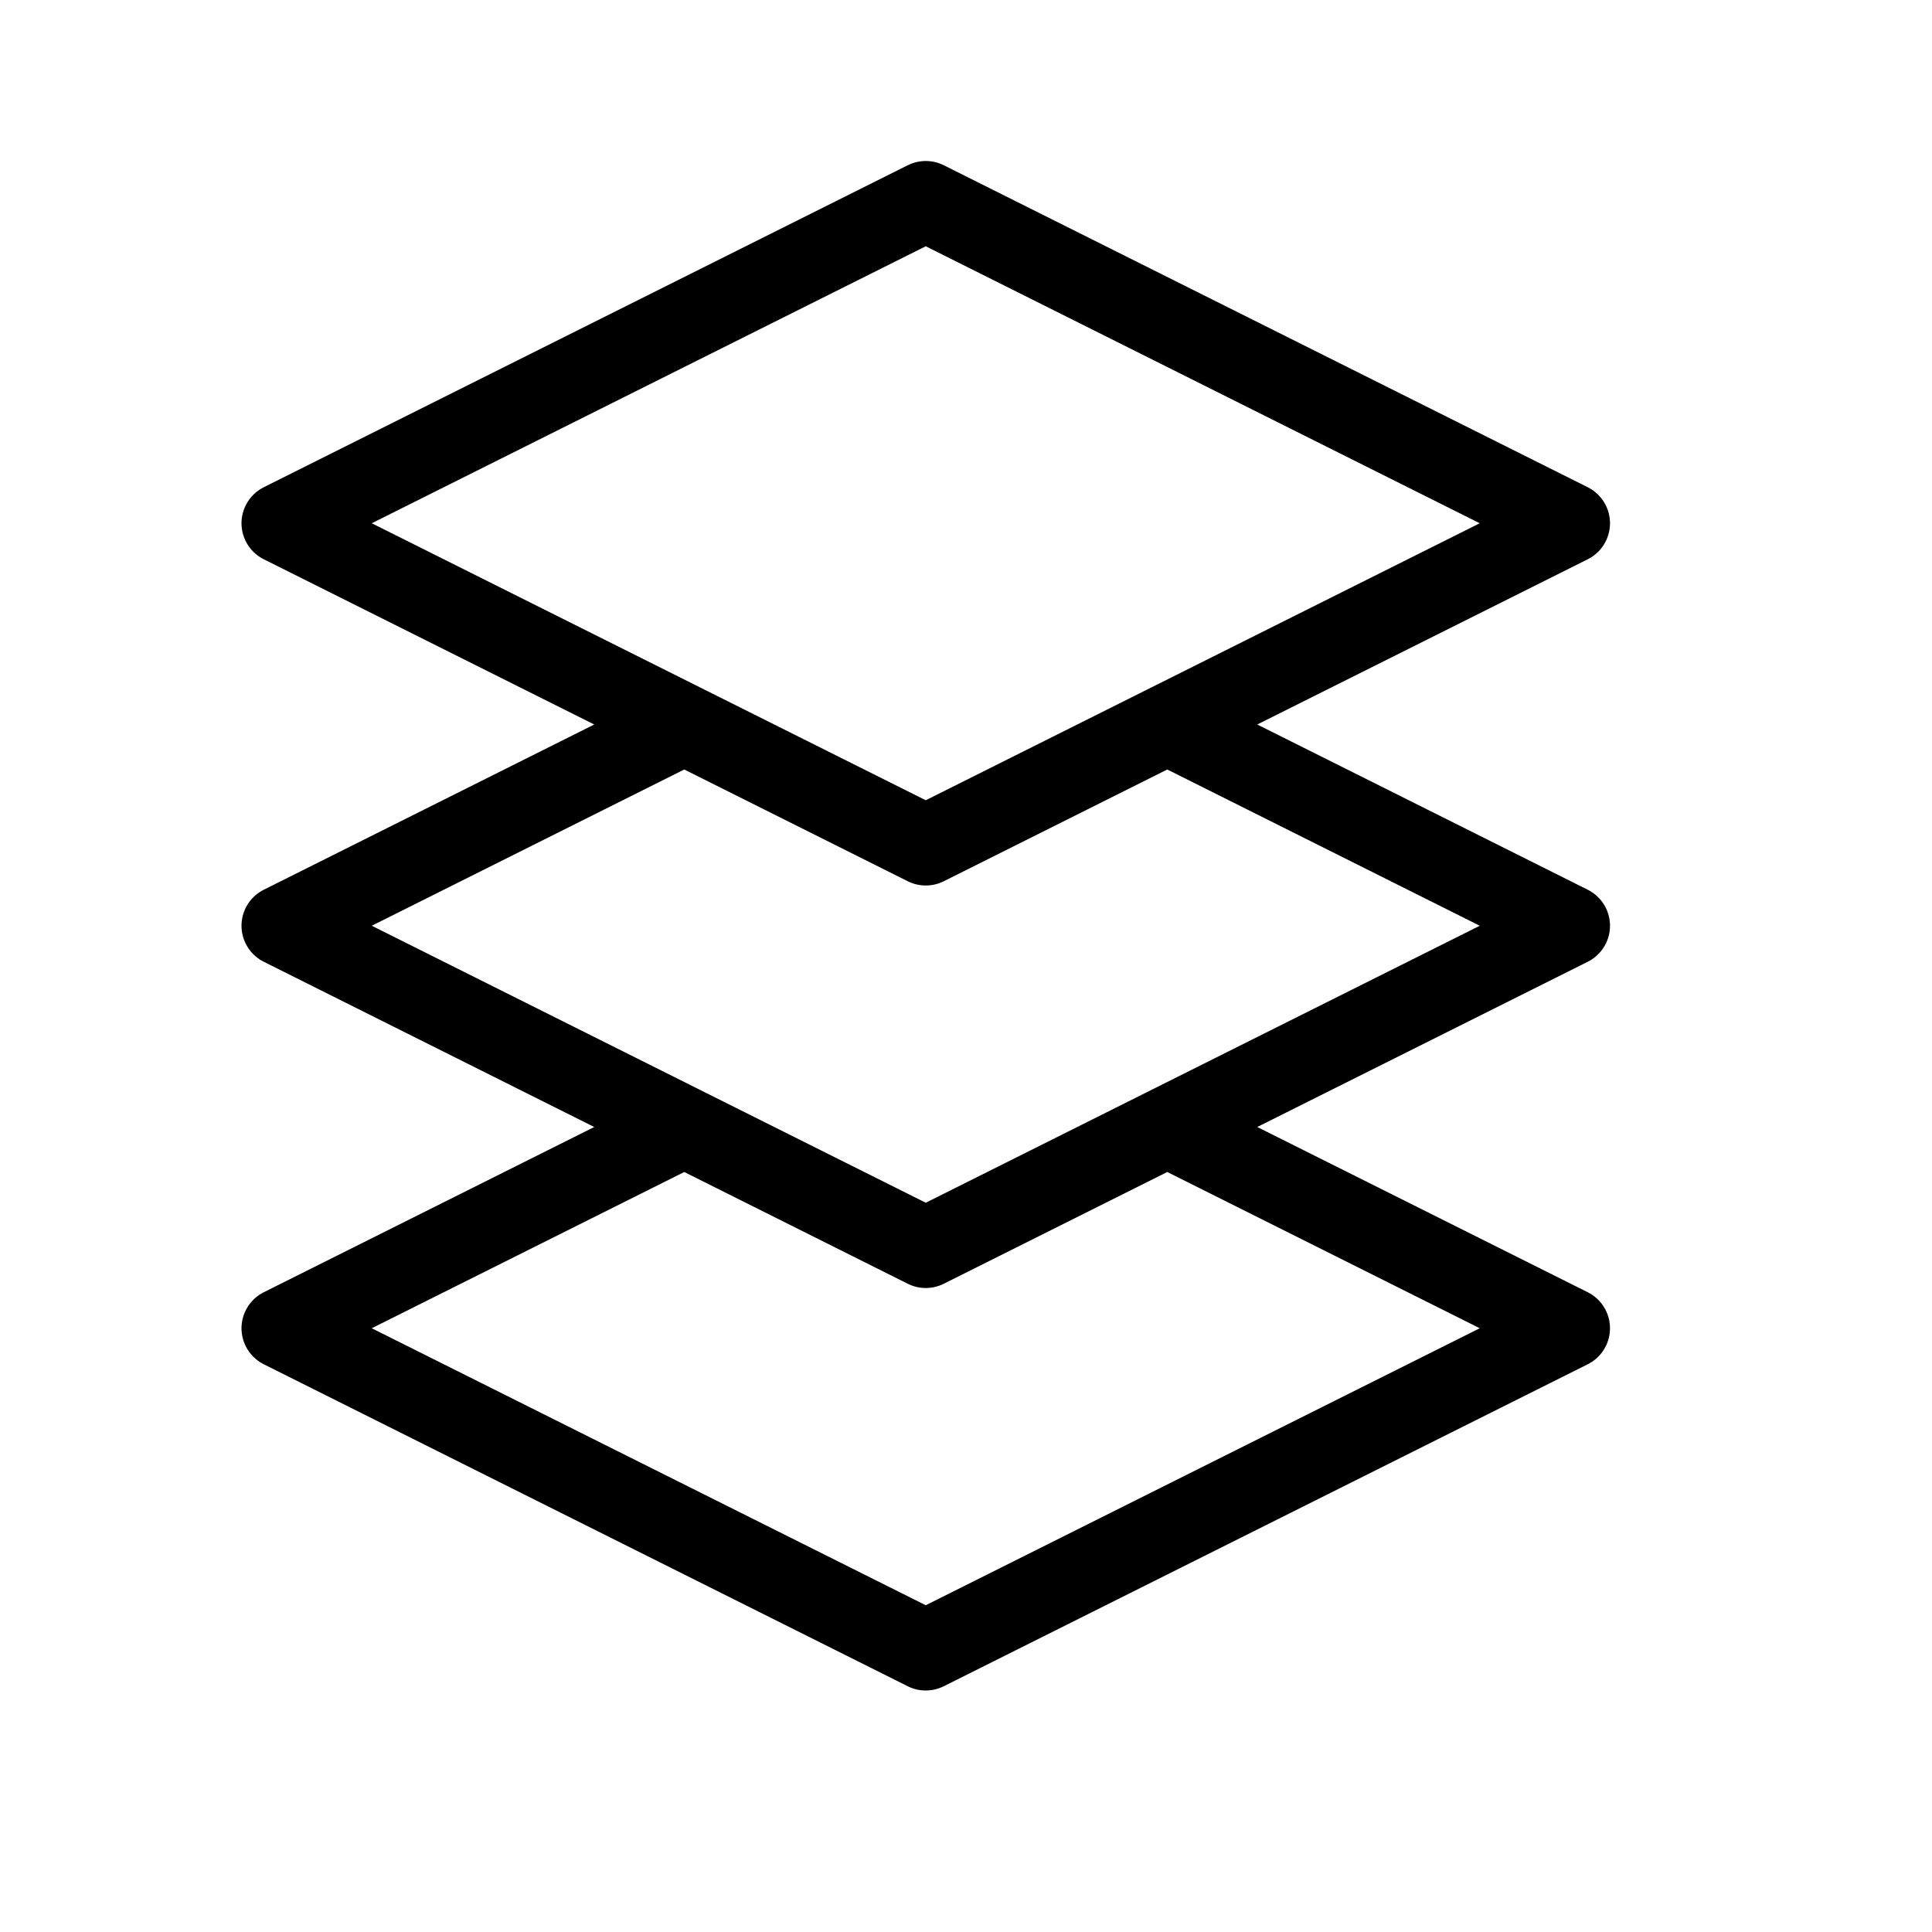 <svg height="24" viewBox="0 0 24 24" width="24" xmlns="http://www.w3.org/2000/svg"><path d="m11.5 2.5-8 4 8 4 8-4zm-3 6.5-5 2.5 8 4 8-4-5-2.5m-6 5-5 2.5 8 4 8-4-5-2.5" fill="none" stroke="#000" stroke-linecap="round" stroke-linejoin="round"/></svg>